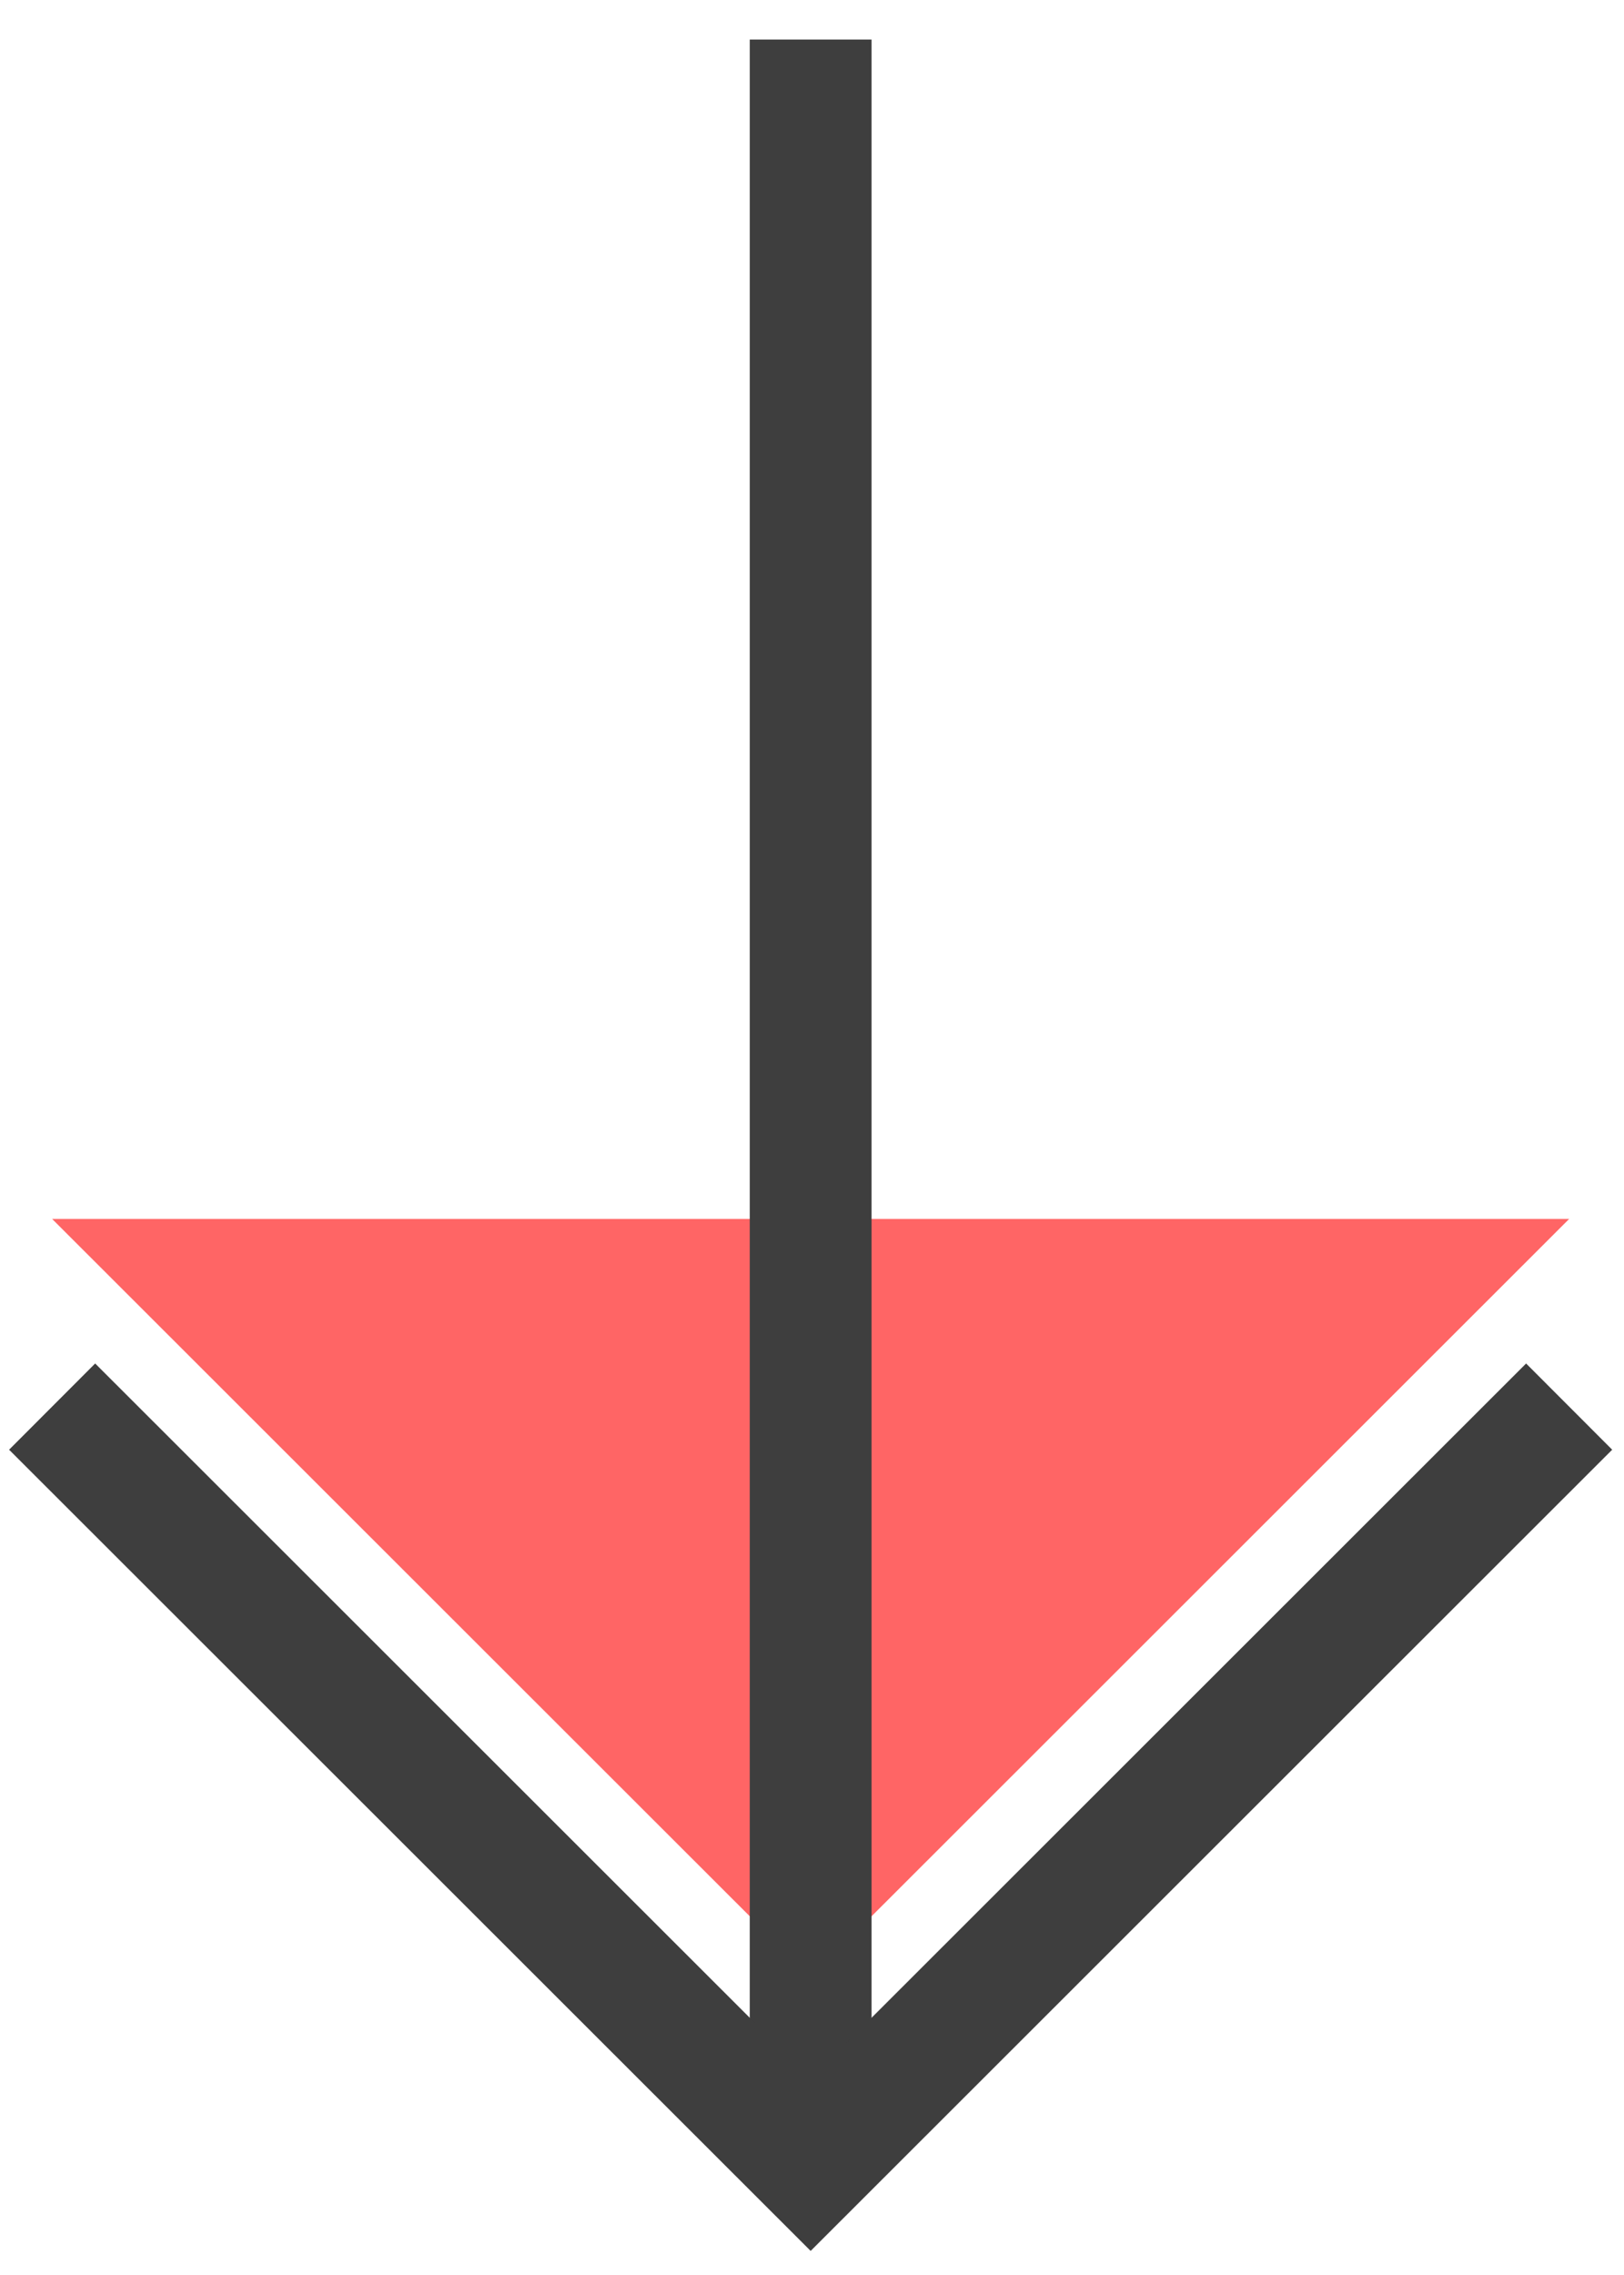 <?xml version="1.0" encoding="UTF-8"?>
<svg width="40px" height="56px" viewBox="0 0 40 56" version="1.1" xmlns="http://www.w3.org/2000/svg" xmlns:xlink="http://www.w3.org/1999/xlink">
    <!-- Generator: Sketch 47.1 (45422) - http://www.bohemiancoding.com/sketch -->
    <title>Group 50</title>
    <desc>Created with Sketch.</desc>
    <defs></defs>
    <g id="Page-1" stroke="none" stroke-width="1" fill="none" fill-rule="evenodd">
        <g id="Style-Guide" transform="translate(-208, -2621)">
            <g id="Group-14" transform="translate(119, 2019)">
                <g id="Page-1" transform="translate(8, 109)">
                    <g id="Group-129">
                        <g id="Group-50" transform="translate(82, 493)">
                            <polygon id="Fill-53" fill="#FF6565" points="0.284 30.005 18.967 48.668 37.649 30.005"></polygon>
                            <path d="M18.967,0.974 L18.967,53.099" id="Stroke-54" stroke="#3E3E3E" stroke-width="3"></path>
                            <polyline id="Stroke-55" stroke="#3E3E3E" stroke-width="3" points="0.284 34.624 18.967 53.287 37.649 34.624"></polyline>
                        </g>
                    </g>
                </g>
            </g>
        </g>
    </g>
</svg>